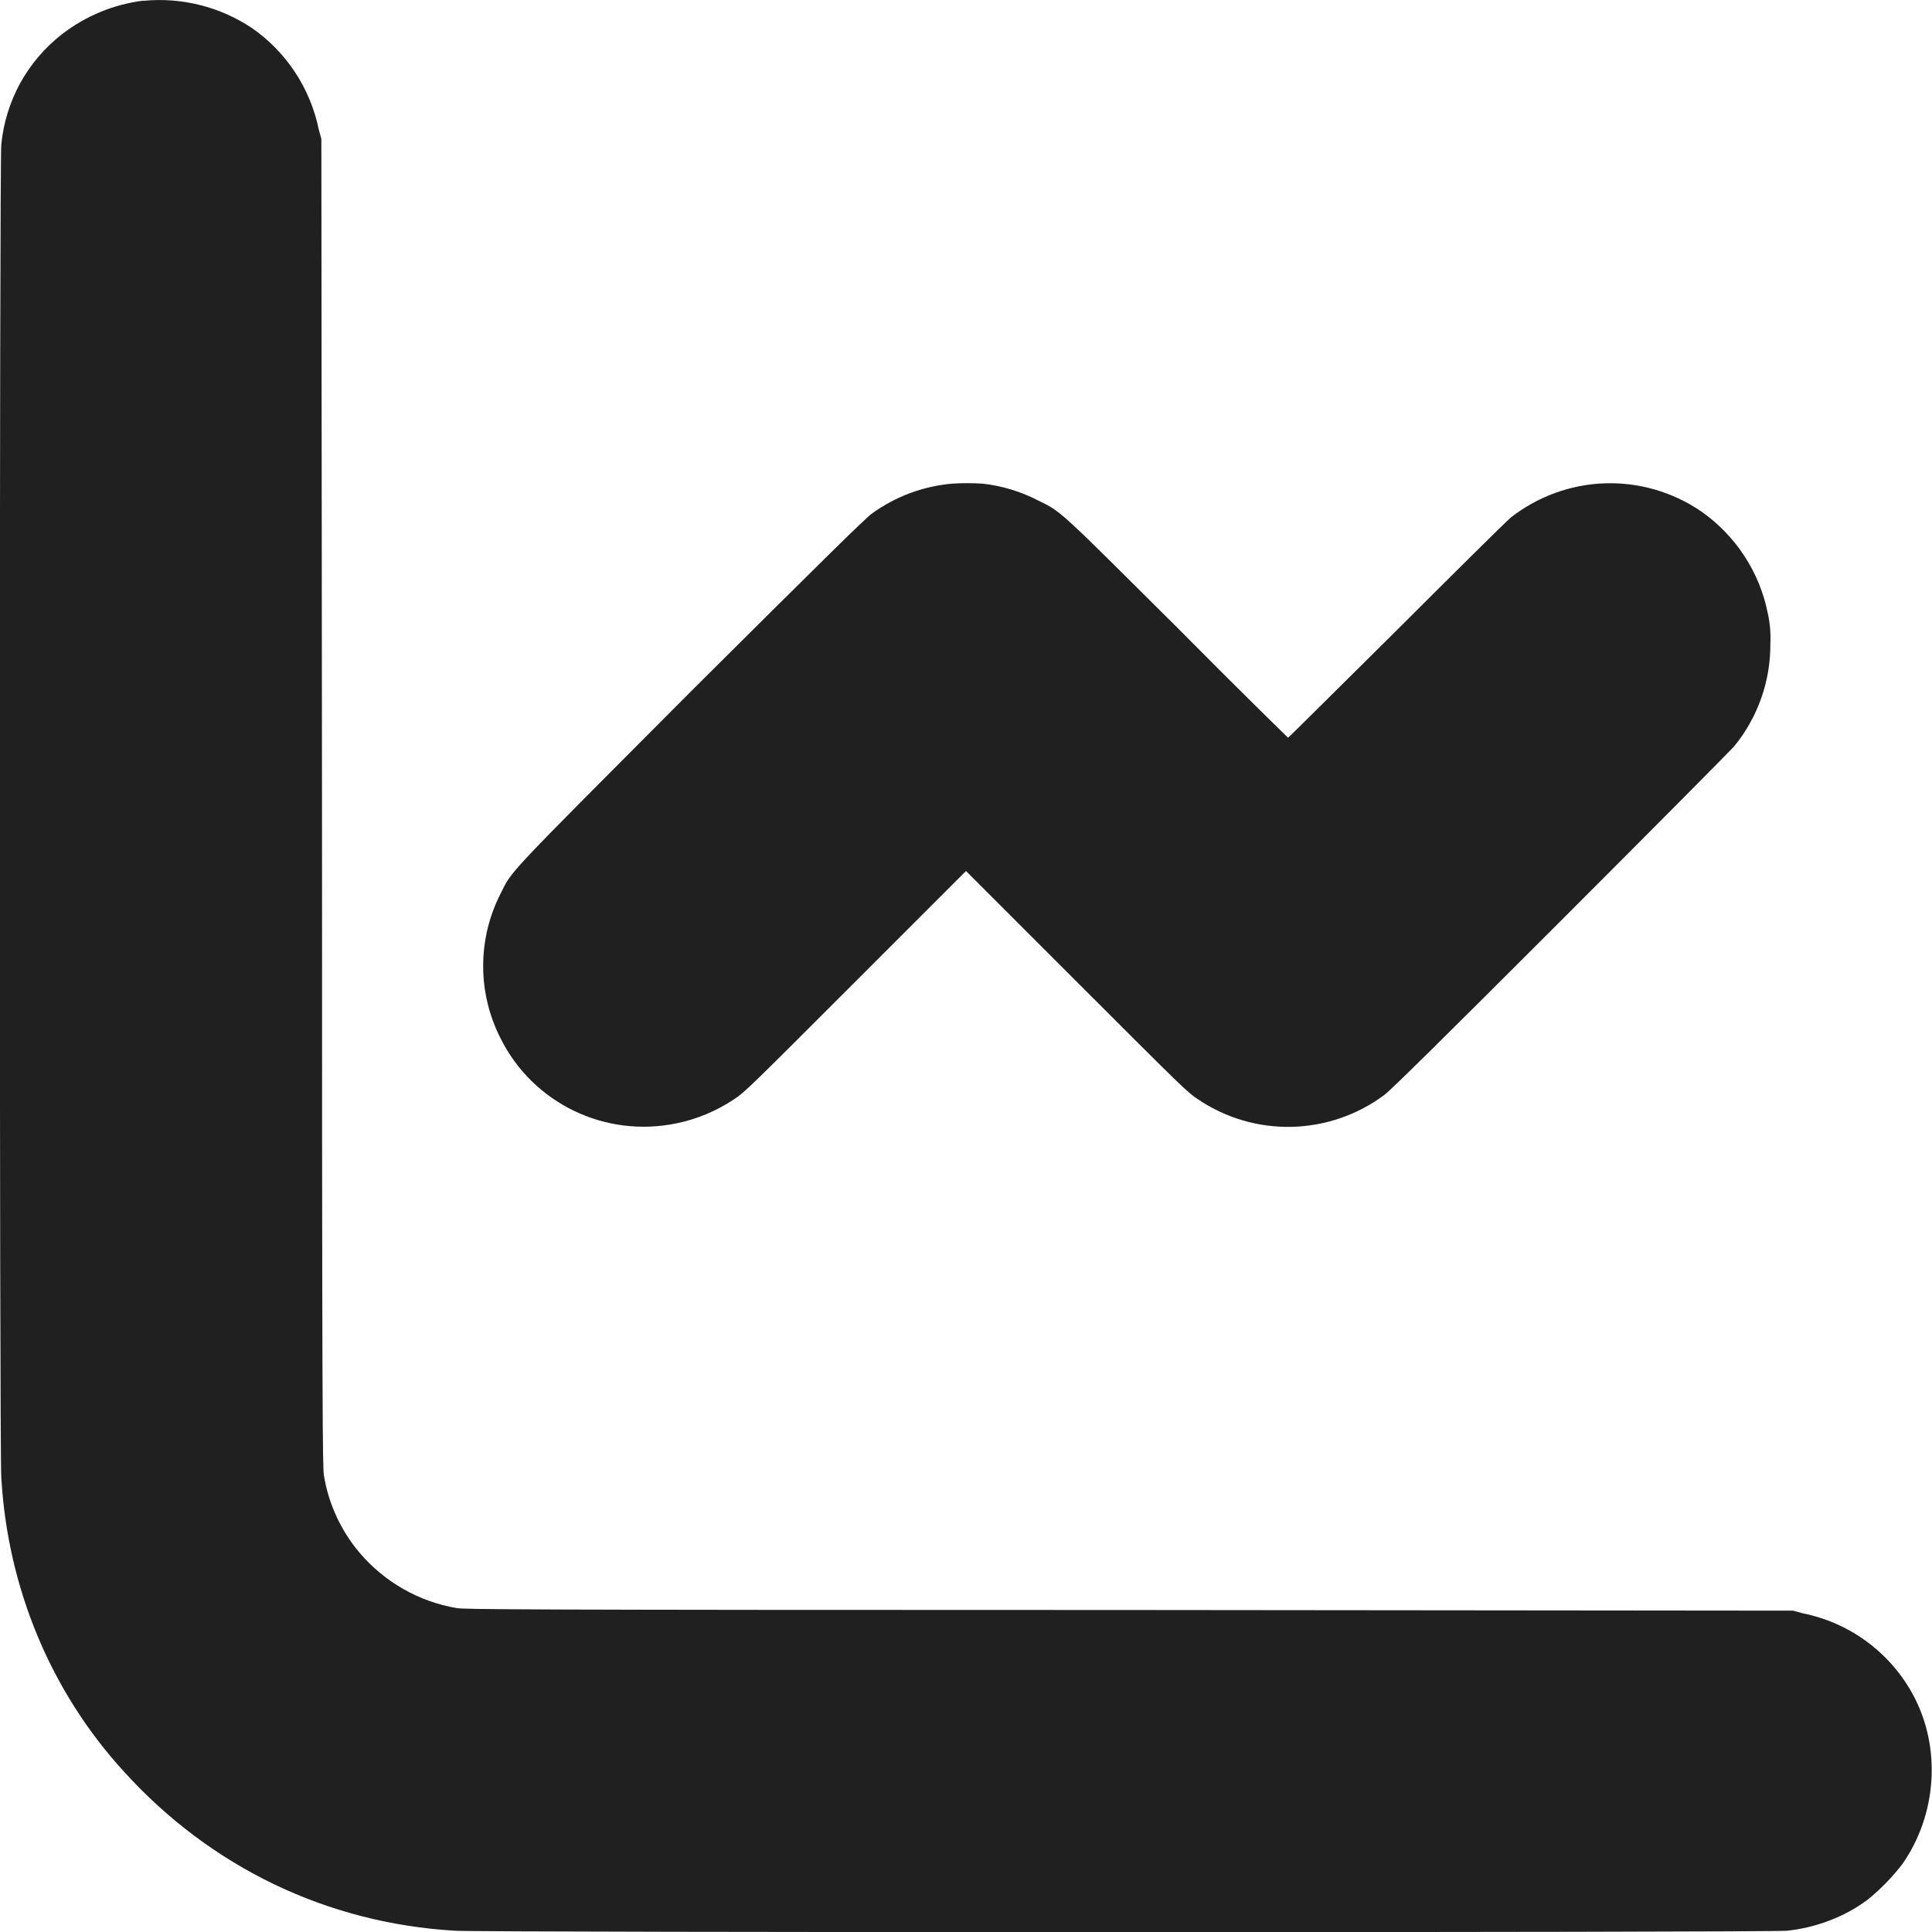 <svg width="12" height="12" viewBox="0 0 12 12" fill="none" xmlns="http://www.w3.org/2000/svg">
<g clip-path="url(#clip0_2064_46651)">
<path d="M0.89 0.004C0.705 0.027 0.53 0.1 0.383 0.214C0.277 0.297 0.19 0.4 0.125 0.517C0.061 0.635 0.021 0.764 0.008 0.898C-0.004 0.977 -0.004 9.039 0.008 9.176C0.047 9.863 0.316 10.508 0.77 11.004C1.309 11.598 2.031 11.945 2.824 11.992C2.961 12.004 11.024 12.004 11.102 11.992C11.282 11.972 11.457 11.906 11.598 11.801C11.679 11.736 11.752 11.661 11.816 11.578C12.031 11.27 12.059 10.855 11.883 10.528C11.813 10.398 11.715 10.285 11.596 10.197C11.477 10.109 11.34 10.049 11.195 10.02L11.137 10.004L7.012 10C3.125 10 2.882 9.996 2.836 9.988C2.601 9.948 2.388 9.826 2.234 9.645C2.118 9.508 2.041 9.342 2.012 9.165C2.004 9.116 2 8.874 2 4.987L1.996 0.863L1.98 0.805C1.928 0.55 1.78 0.324 1.566 0.175C1.367 0.042 1.129 -0.018 0.891 0.005L0.89 0.004Z" fill="#202020"/>
<path d="M5.914 3.004C5.733 3.02 5.561 3.084 5.414 3.191C5.375 3.219 5.121 3.469 4.293 4.293C3.121 5.469 3.183 5.403 3.109 5.551C3.038 5.69 3.001 5.844 3.001 6C3.001 6.156 3.038 6.31 3.109 6.449C3.309 6.852 3.758 7.07 4.203 6.977C4.33 6.951 4.451 6.9 4.559 6.828C4.625 6.785 4.652 6.758 5.312 6.098L6 5.41L6.688 6.098C7.348 6.758 7.375 6.785 7.441 6.828C7.613 6.944 7.816 7.004 8.024 6.999C8.231 6.994 8.432 6.925 8.598 6.801C8.633 6.777 8.973 6.441 9.691 5.723C10.266 5.148 10.75 4.66 10.77 4.637C10.918 4.457 10.998 4.23 10.996 3.997C10.999 3.934 10.994 3.871 10.98 3.809C10.929 3.552 10.78 3.326 10.566 3.176C10.39 3.056 10.181 2.995 9.968 3.002C9.755 3.009 9.551 3.084 9.383 3.215C9.359 3.235 9.039 3.551 8.672 3.918C8.305 4.281 8.004 4.582 8 4.582C8 4.582 7.687 4.277 7.316 3.902C6.57 3.16 6.594 3.18 6.449 3.109C6.341 3.053 6.223 3.017 6.102 3.004C6.039 3 5.977 3 5.914 3.004Z" fill="#202020"/>
</g>
<defs>
<clipPath id="clip0_2064_46651">
<rect width="12" height="12" fill="white"/>
</clipPath>
</defs>
</svg>
